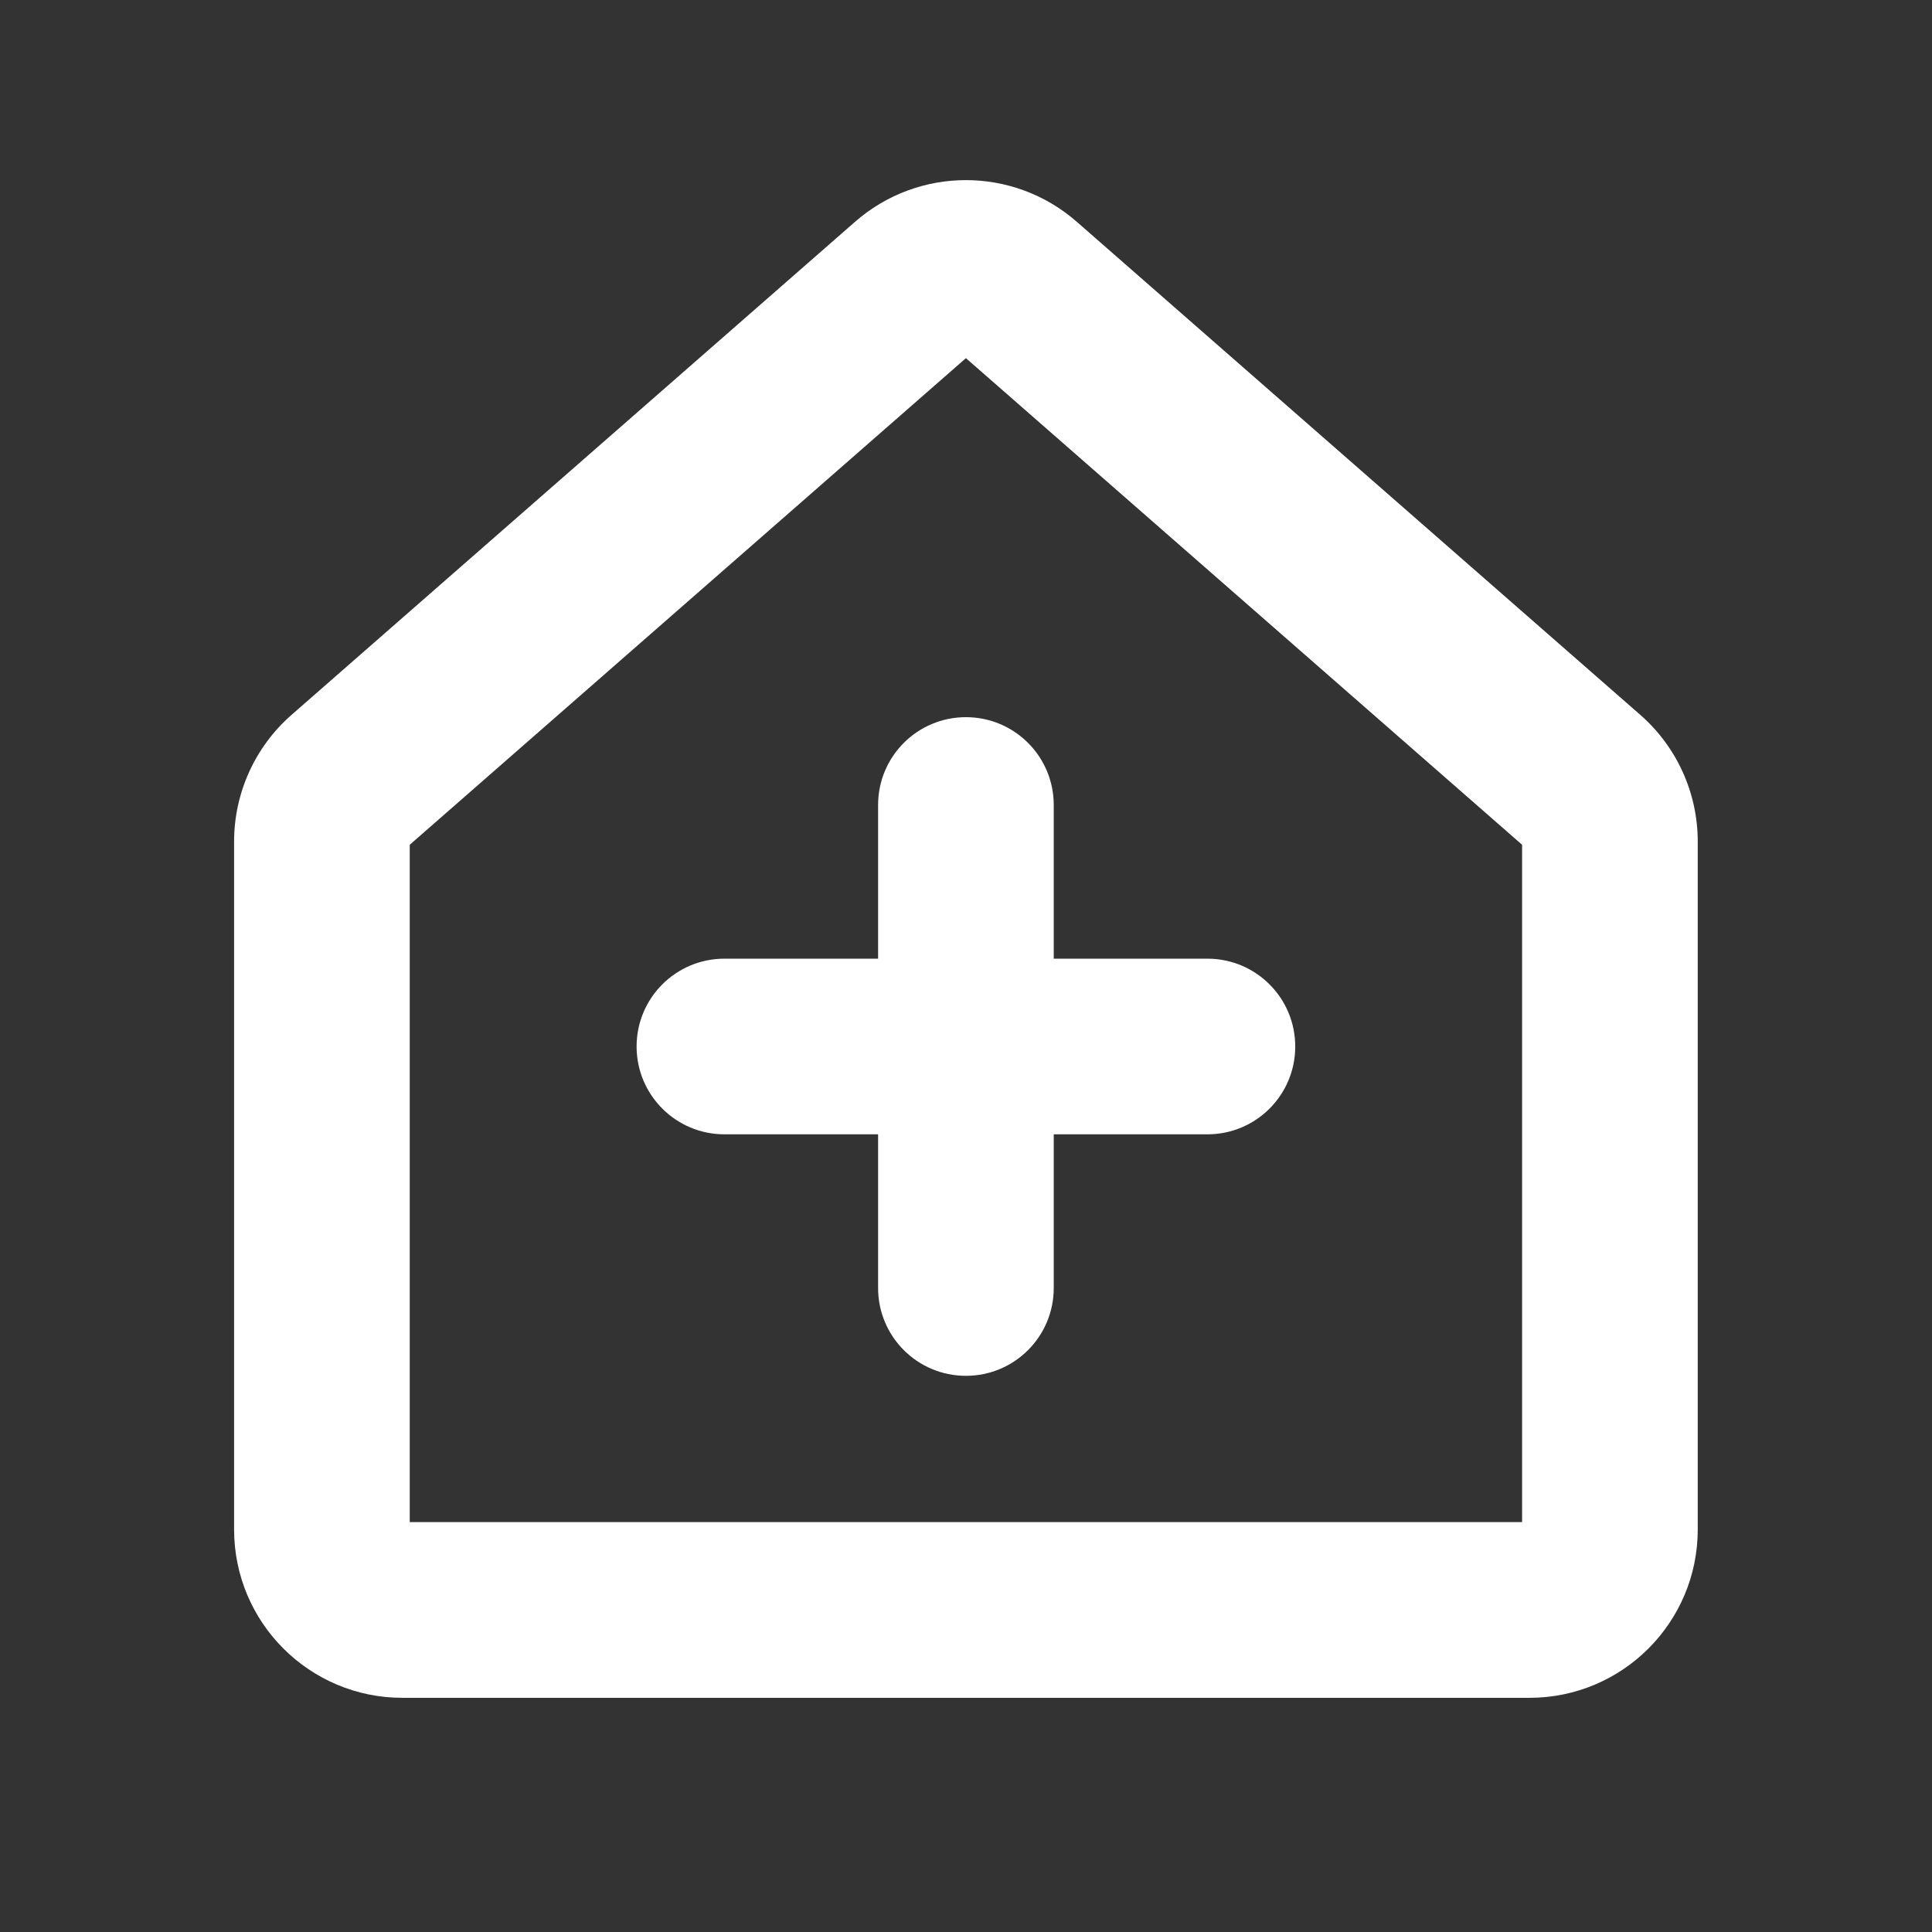 <svg fill="none" height="24" viewBox="0 0 24 24" width="24" xmlns="http://www.w3.org/2000/svg"><rect x="0" y="0" width="24" height="24" fill="#333333" stroke="none"/><g clip-rule="evenodd" fill="#fff" fill-rule="evenodd"><path d="m10.622 2.755c.788-.69 1.966-.69 2.754 0l7 6.125c.454.397.714.971.714 1.574v8.546c0 1.155-.936 2.091-2.091 2.091h-14c-1.155 0-2.091-.936-2.091-2.091v-8.546c0-.603.26-1.177.714-1.574zm1.317 1.642 0.0 0zm.06.052 6.909 6.045v8.414h-13.818v-8.414zm-6.94 6.072-0.0 0-.06-.068.06.068c0 0 0-0.0 0-0z"/><path d="m11.999 8.909c.603 0 1.091.488 1.091 1.091v6c0 .603-.488 1.091-1.091 1.091s-1.091-.488-1.091-1.091v-6c0-.603.488-1.091 1.091-1.091z"/><path d="m7.908 13c0-.603.488-1.091 1.091-1.091h6c.603 0 1.091.488 1.091 1.091s-.488 1.091-1.091 1.091h-6c-.602 0-1.091-.488-1.091-1.091z"/></g></svg>